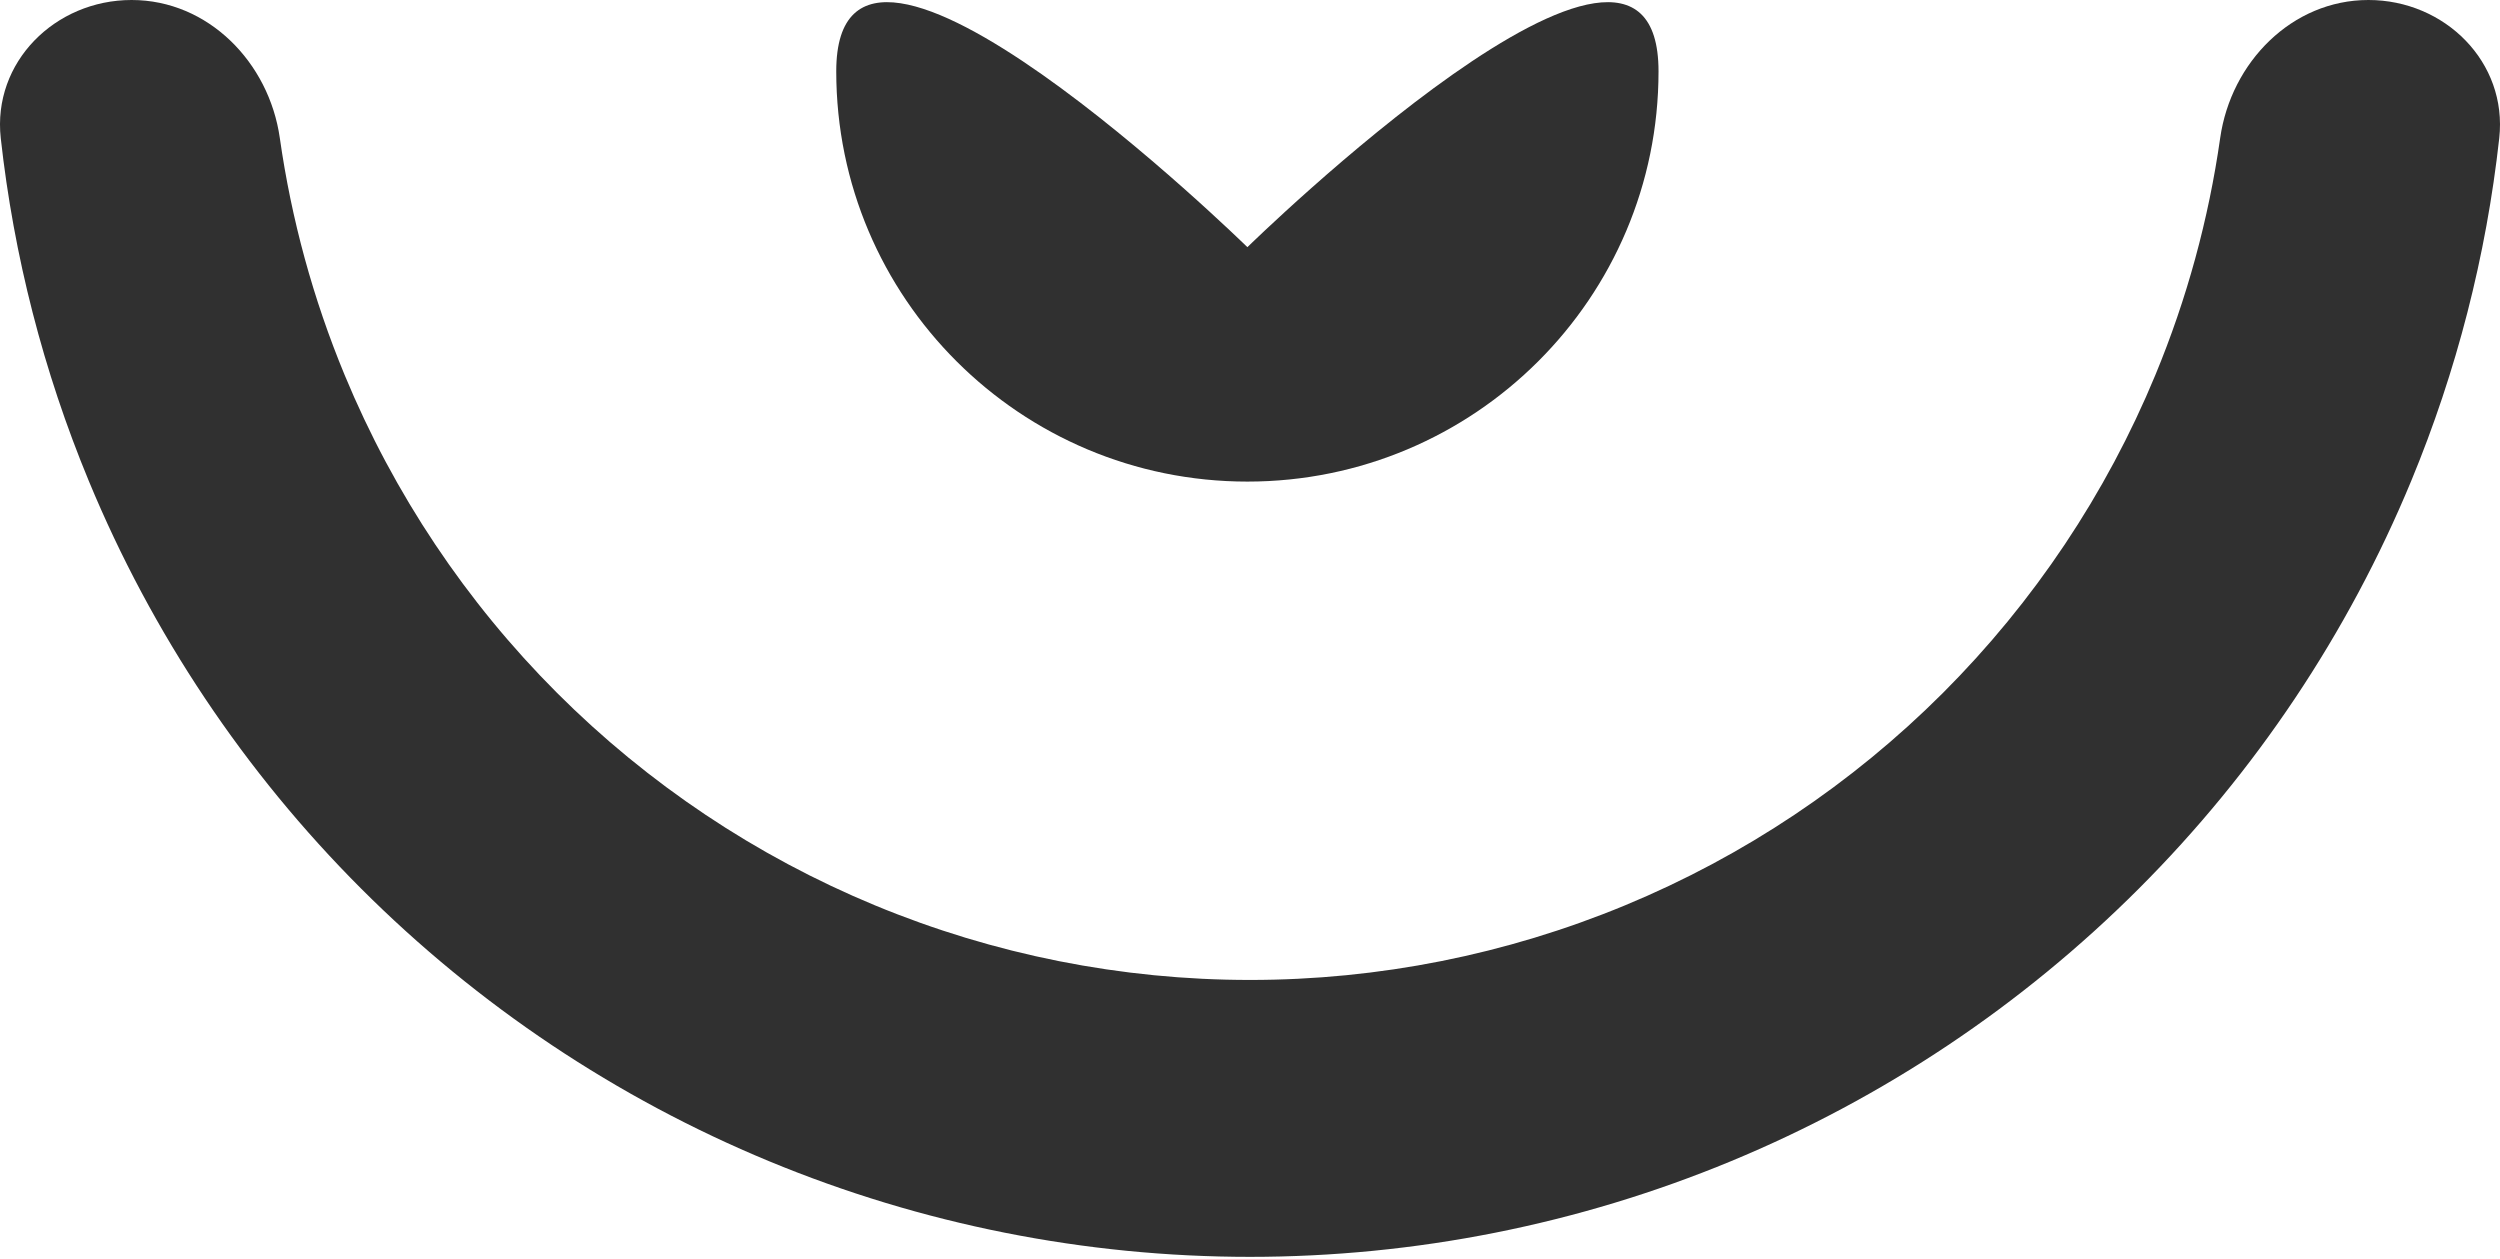<svg width="294" height="148" viewBox="0 0 294 148" fill="none" xmlns="http://www.w3.org/2000/svg">
<g clip-path="url(#clip0_8_130)">
<path d="M146.693 29.067C146.693 29.067 195.043 -18.252 195.043 8.392C195.043 35.036 173.396 56.635 146.693 56.635C119.99 56.635 98.343 35.036 98.343 8.392C98.343 -18.252 146.693 29.067 146.693 29.067Z" fill="#303030"/>
<path d="M278.525 1.14982e-05C287.517 1.14982e-05 294.9 7.312 293.911 16.25C292.381 30.082 288.902 43.656 283.556 56.563C276.128 74.496 265.24 90.79 251.515 104.515C237.79 118.24 221.496 129.128 203.563 136.556C185.63 143.984 166.41 147.807 147 147.807C127.59 147.807 108.369 143.984 90.437 136.556C72.504 129.128 56.21 118.24 42.485 104.515C28.76 90.79 17.872 74.496 10.444 56.563C5.098 43.656 1.619 30.082 0.089 16.25C-0.9 7.312 6.483 -7.86145e-07 15.475 0C24.468 7.86146e-07 31.64 7.325 32.906 16.228C34.265 25.781 36.821 35.147 40.53 44.101C46.321 58.083 54.81 70.787 65.511 81.489C76.213 92.19 88.917 100.679 102.899 106.47C116.881 112.262 131.866 115.242 147 115.242C162.134 115.242 177.119 112.262 191.101 106.47C205.083 100.679 217.787 92.19 228.489 81.489C239.19 70.787 247.679 58.083 253.47 44.101C257.179 35.147 259.735 25.781 261.094 16.228C262.36 7.325 269.532 1.14982e-05 278.525 1.14982e-05Z" fill="#303030"/>
</g>
<defs>
<clipPath id="clip0_8_130">
<rect width="294" height="148" fill="white"/>
</clipPath>
</defs>
</svg>
